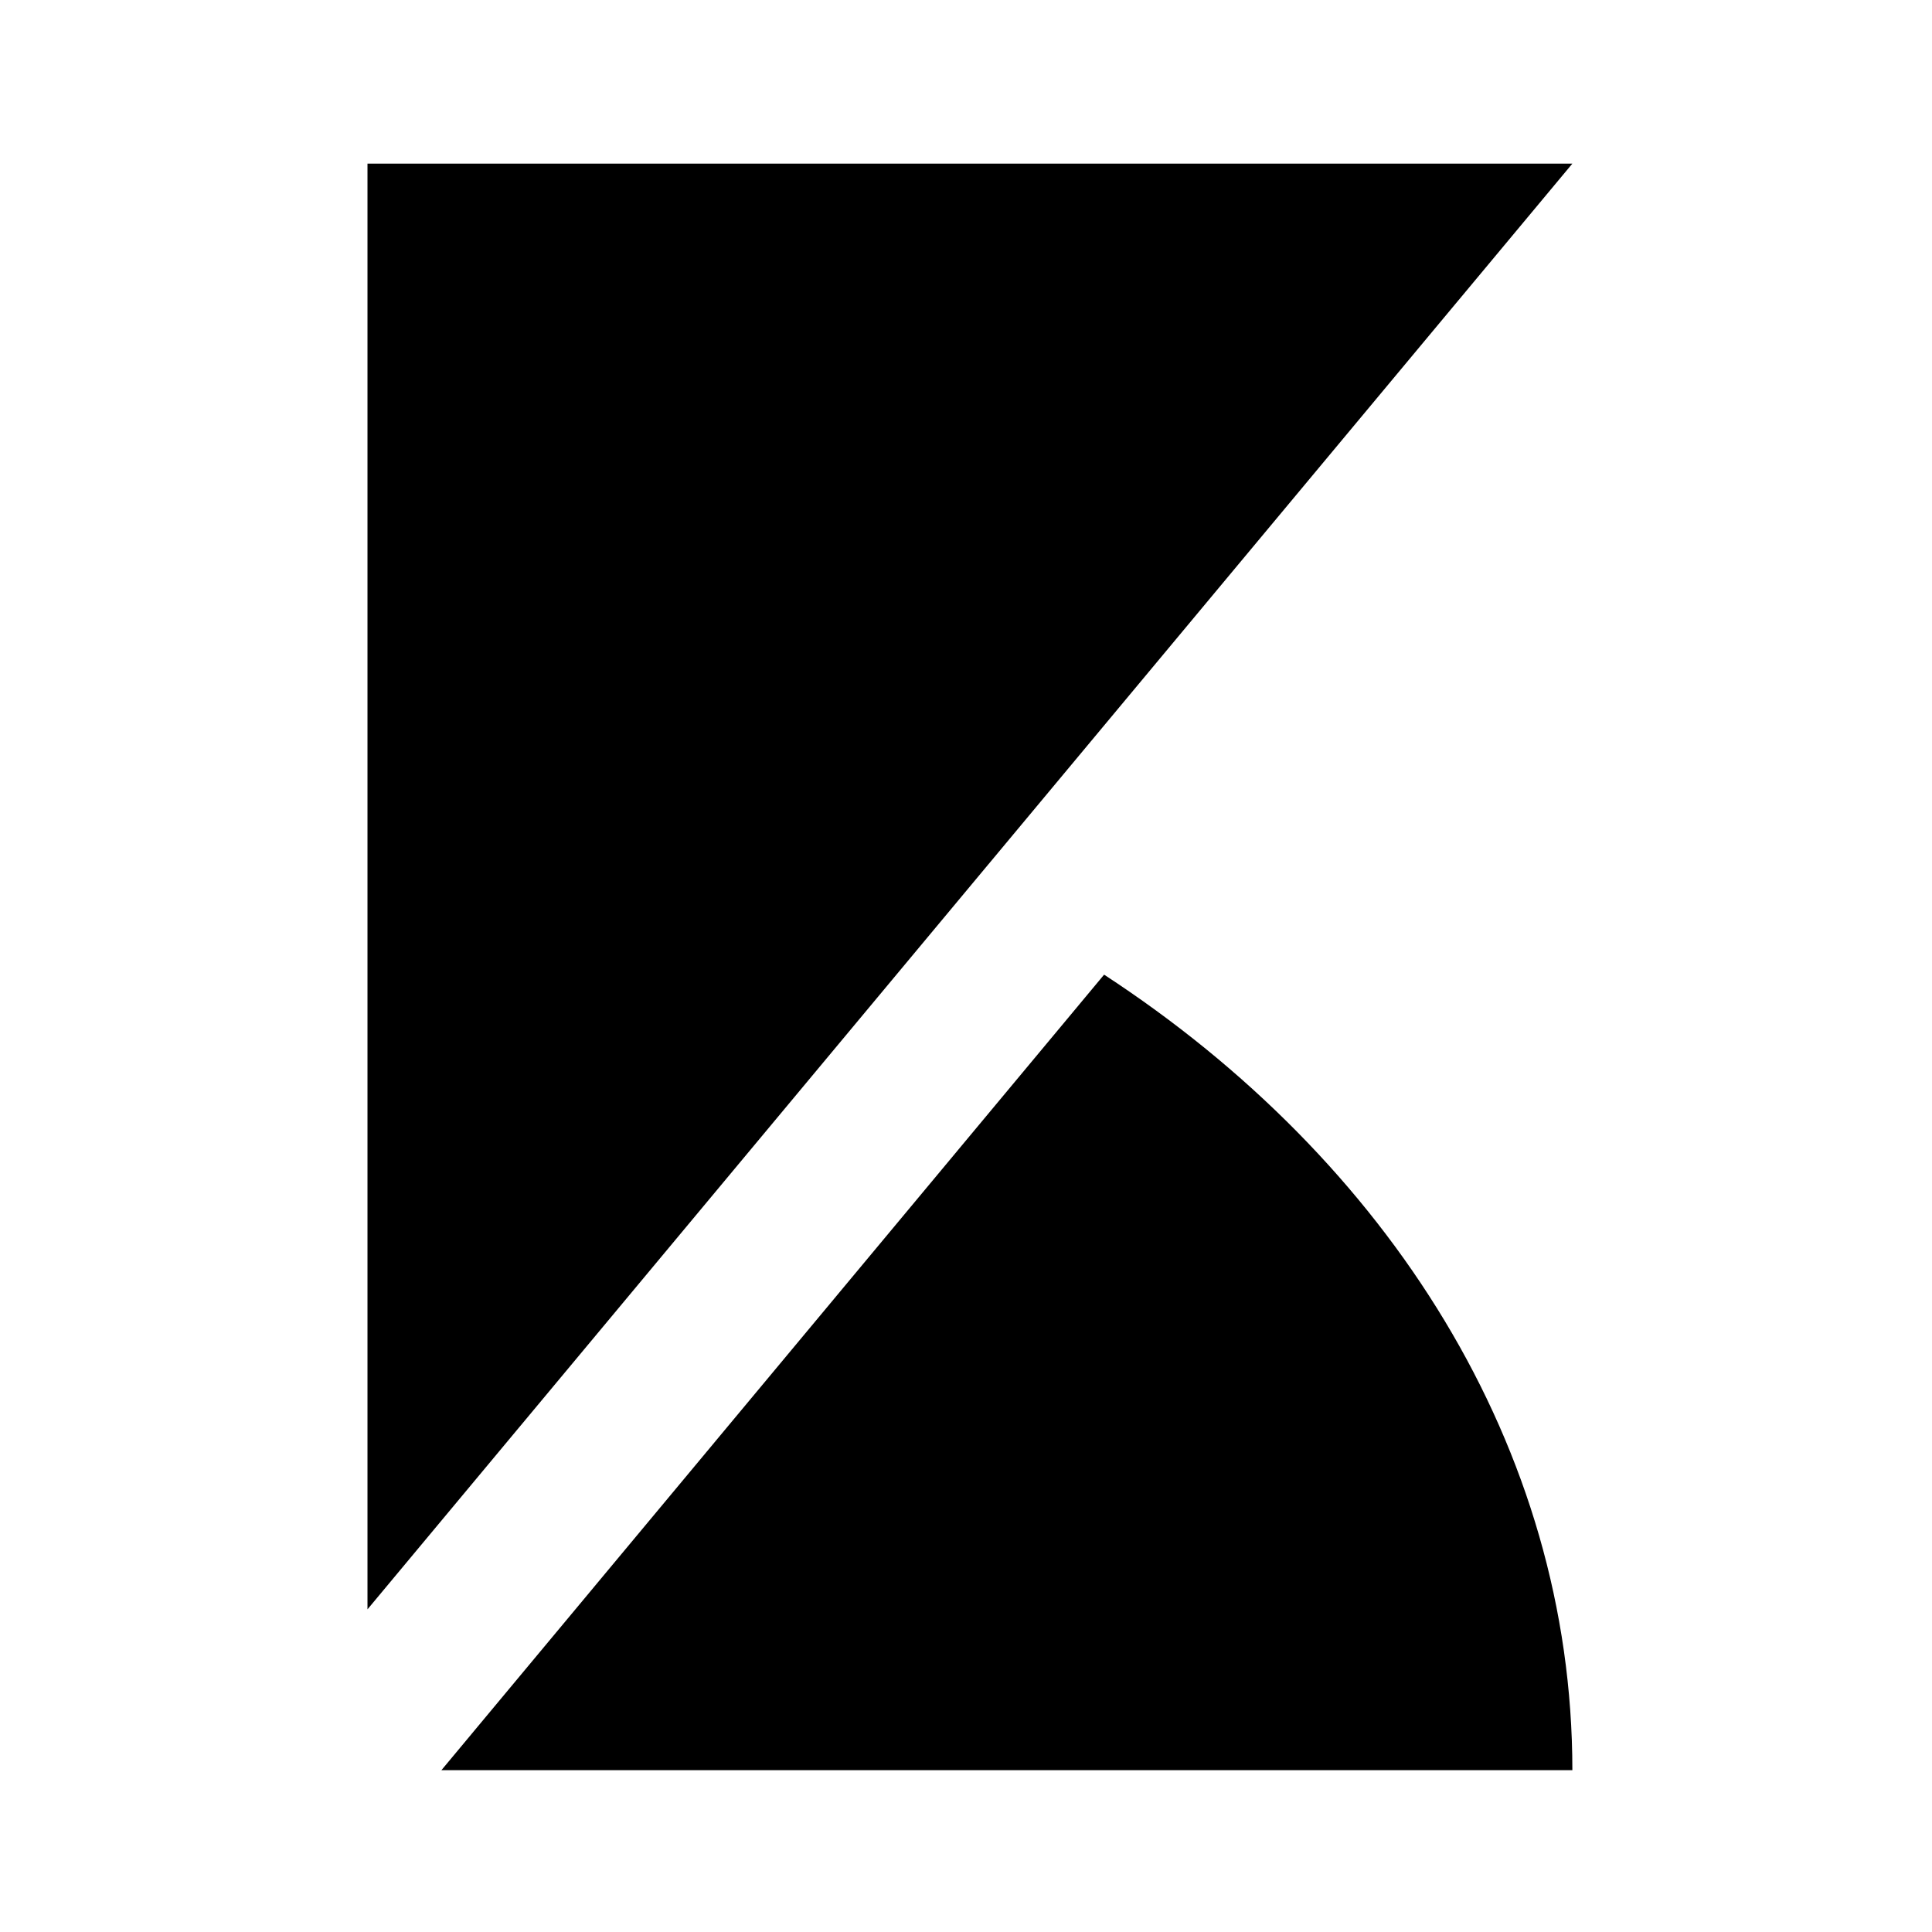 <svg xmlns="http://www.w3.org/2000/svg" width="100%" height="100%" viewBox="-3.2 -3.2 38.4 38.4"><path d="M28.052 31.984H5.573l13.172-15.812c5.64 3.683 9.307 9.391 9.307 15.812zm0-31.932H4.104v28.735z"/></svg>